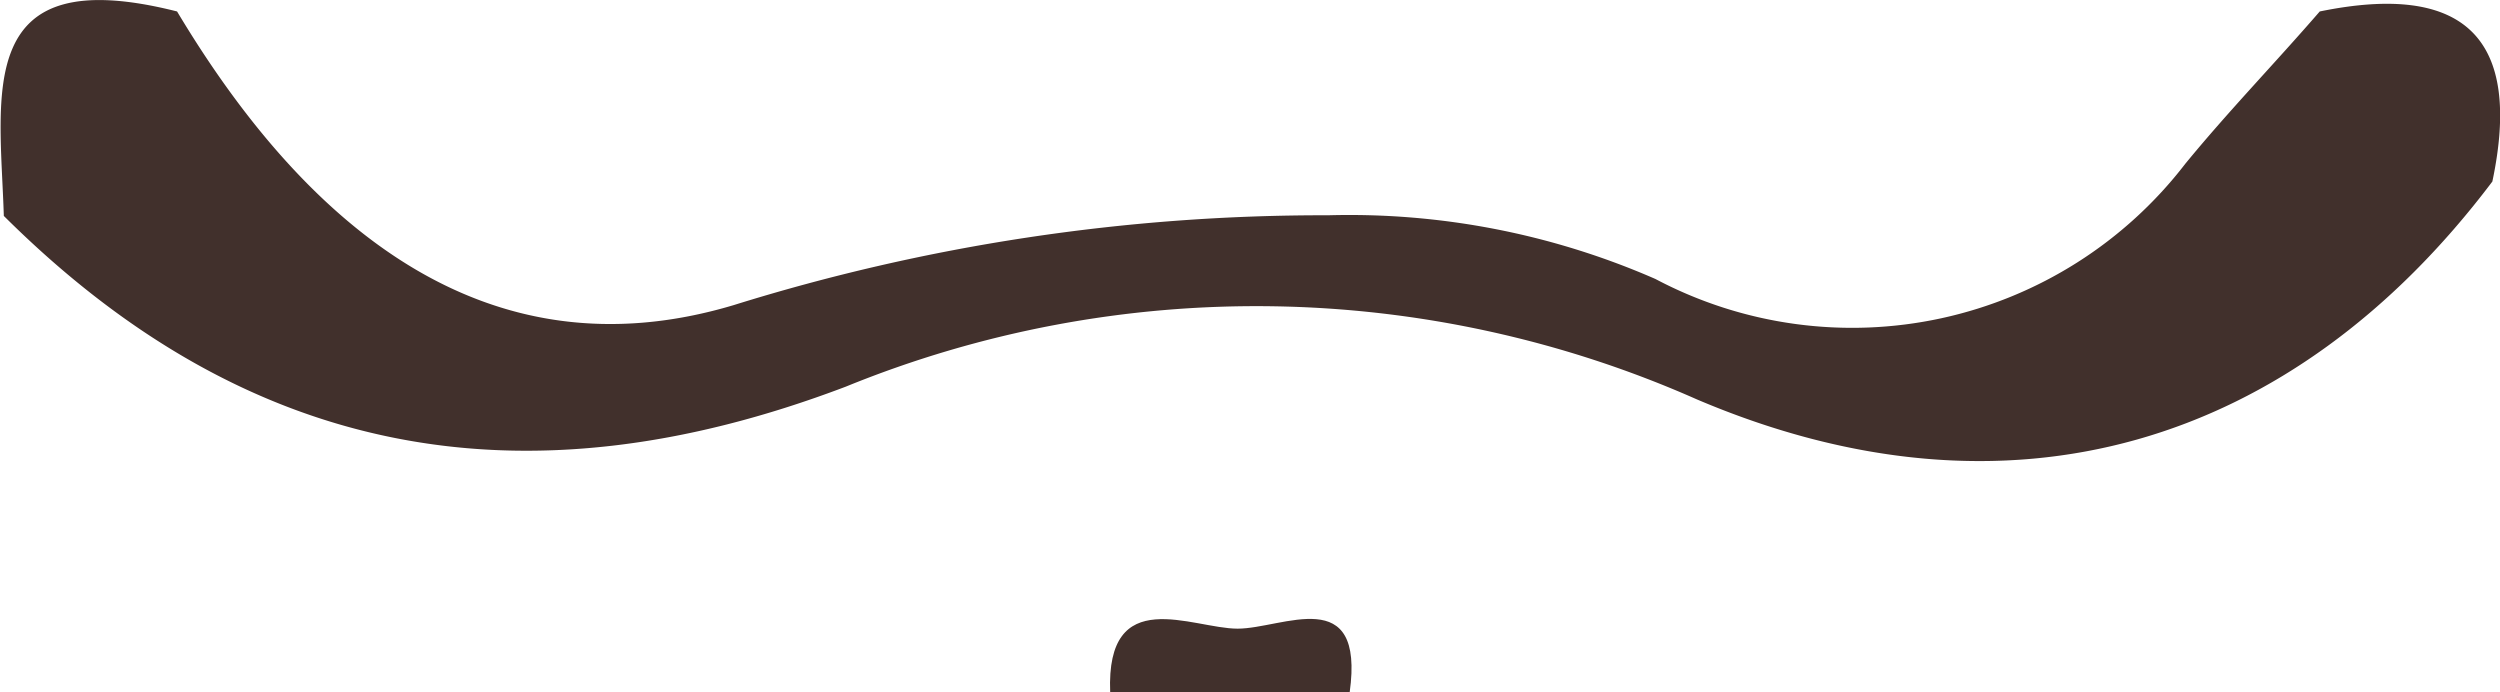 <svg xmlns="http://www.w3.org/2000/svg" viewBox="0 0 39.25 10.87">
    <g>
        <path d="M2.78.18c2,3.34,4.83,5.78,8.74,4.61a31.09,31.09,0,0,1,9.33-1.41,12,12,0,0,1,5.14,1,6.6,6.6,0,0,0,8.32-1.81C35,1.73,35.71,1,36.42.18q3.42-.7,2.71,2.67C36,7,31.55,8.36,26.64,6.27a17.07,17.07,0,0,0-13.36-.2C8.2,8,3.87,7.18.06,3.39,0,1.46-.42-.63,2.78.18Z"
              style="fill:#41302c"/>
        <path d="M17.43,10.87c-.07-1.72,1.29-1,2-1s2-.73,1.76,1Z" style="fill:#41302c"/>
    </g>
</svg>